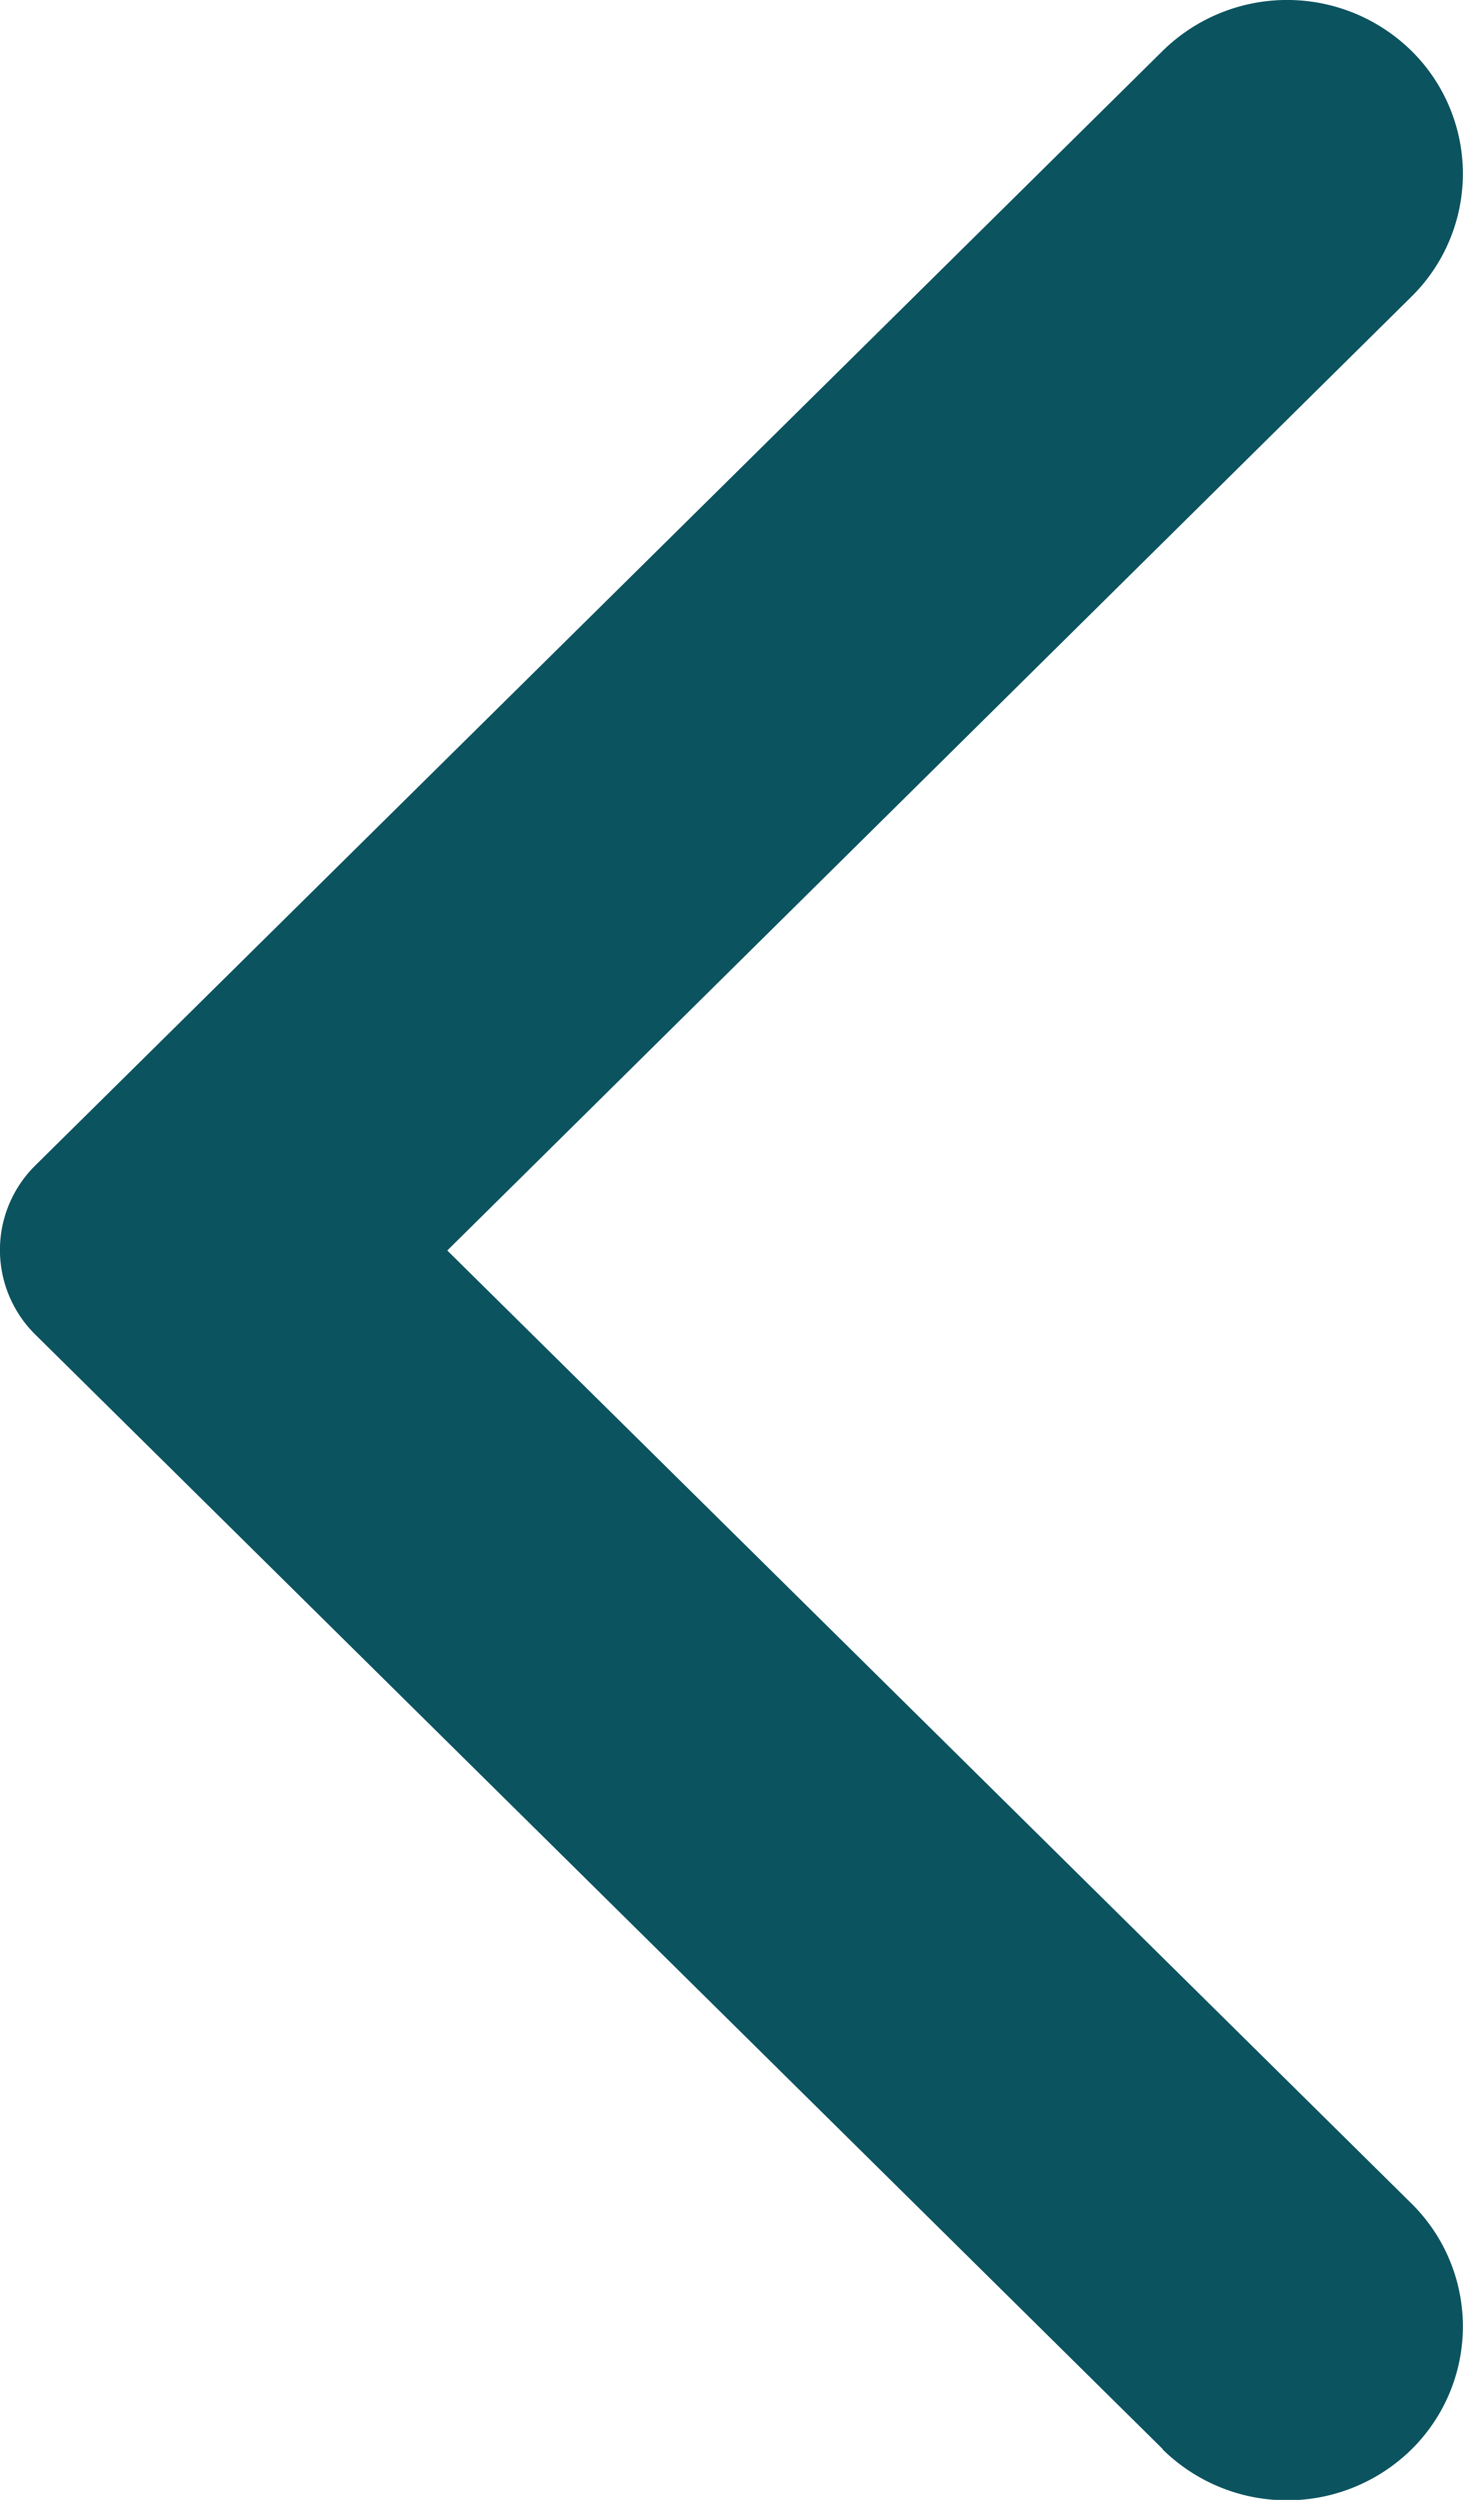 <svg xmlns="http://www.w3.org/2000/svg" width="100%" height="100%" viewBox="0 0 10.532 17.992">
  <path id="Chevron" d="M8.37,17.626.256,9.607a.855.855,0,0,1,0-1.221L8.37.366a1.278,1.278,0,0,1,1.791,0,1.242,1.242,0,0,1,0,1.769L3.22,9l6.941,6.859a1.243,1.243,0,0,1,0,1.77,1.278,1.278,0,0,1-1.791,0" fill="#0b535f"/>
</svg>
